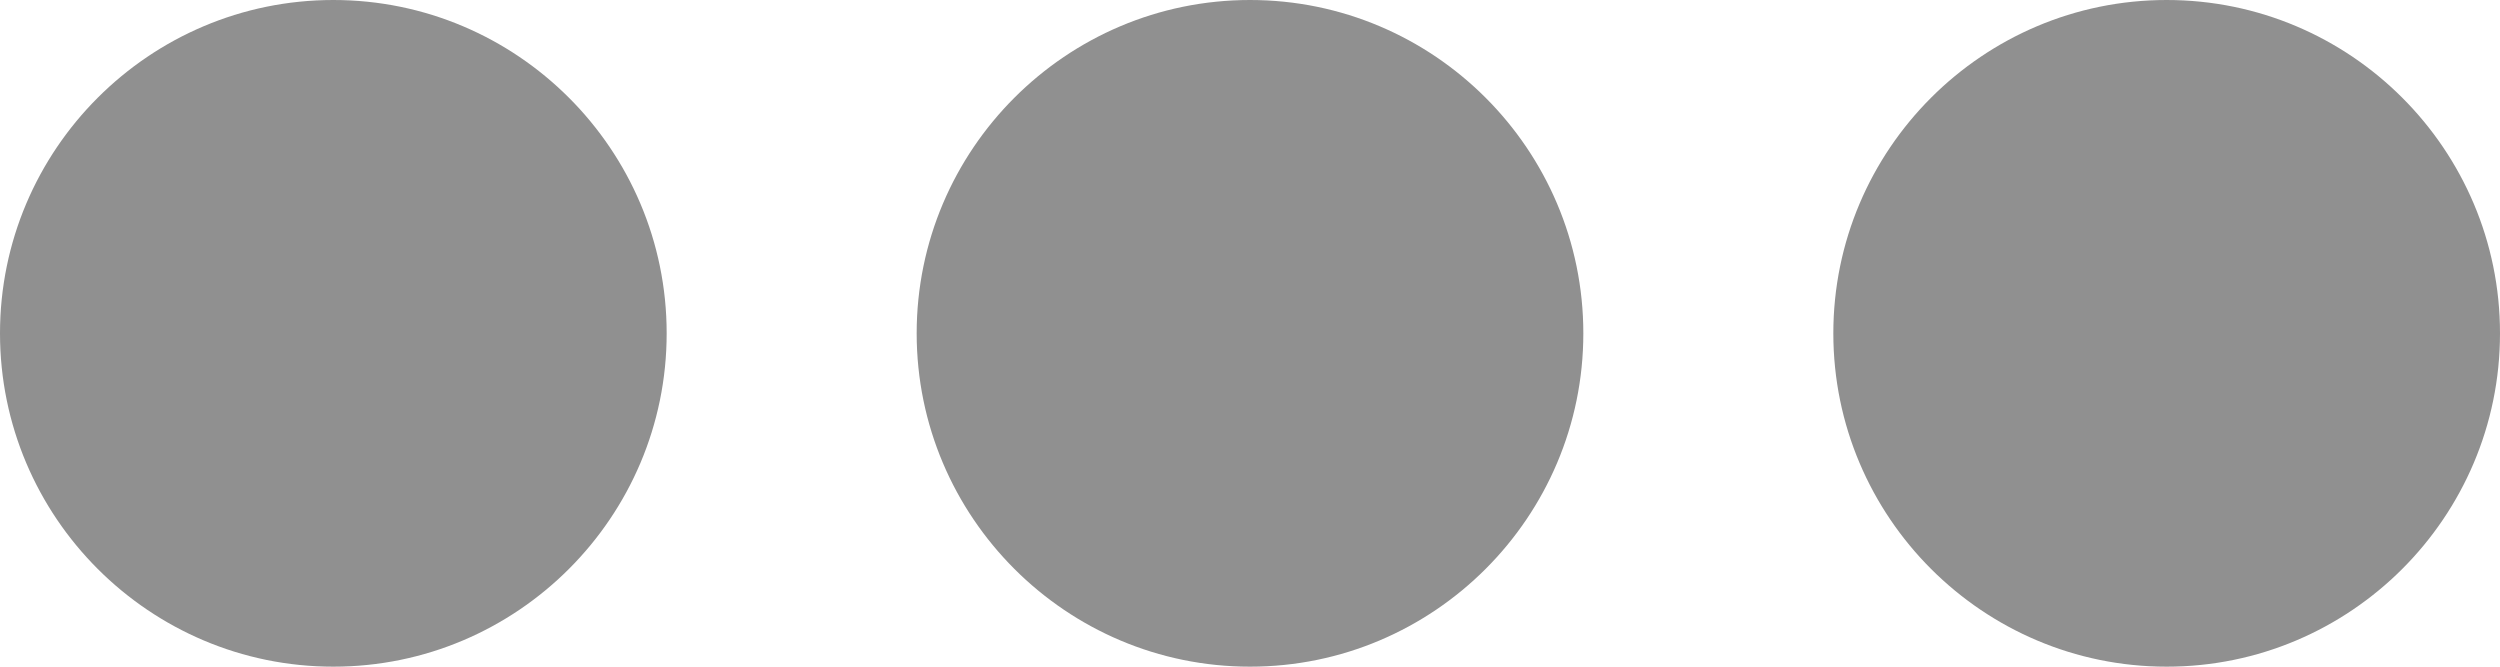 <svg width="15" height="4" viewBox="0 0 15 4" fill="none" xmlns="http://www.w3.org/2000/svg"><path d="M0 0h15v4H0z"/><path d="M0 0h15v4H0z"/><path d="M2 0C.897 0 0 .897 0 2s.897 2 2 2 2-.897 2-2-.897-2-2-2zm11 0c-1.103 0-2 .897-2 2s.897 2 2 2 2-.897 2-2-.897-2-2-2zM7.5 0c-1.103 0-2 .897-2 2s.897 2 2 2 2-.897 2-2-.897-2-2-2z" fill="#909090"/></svg>
